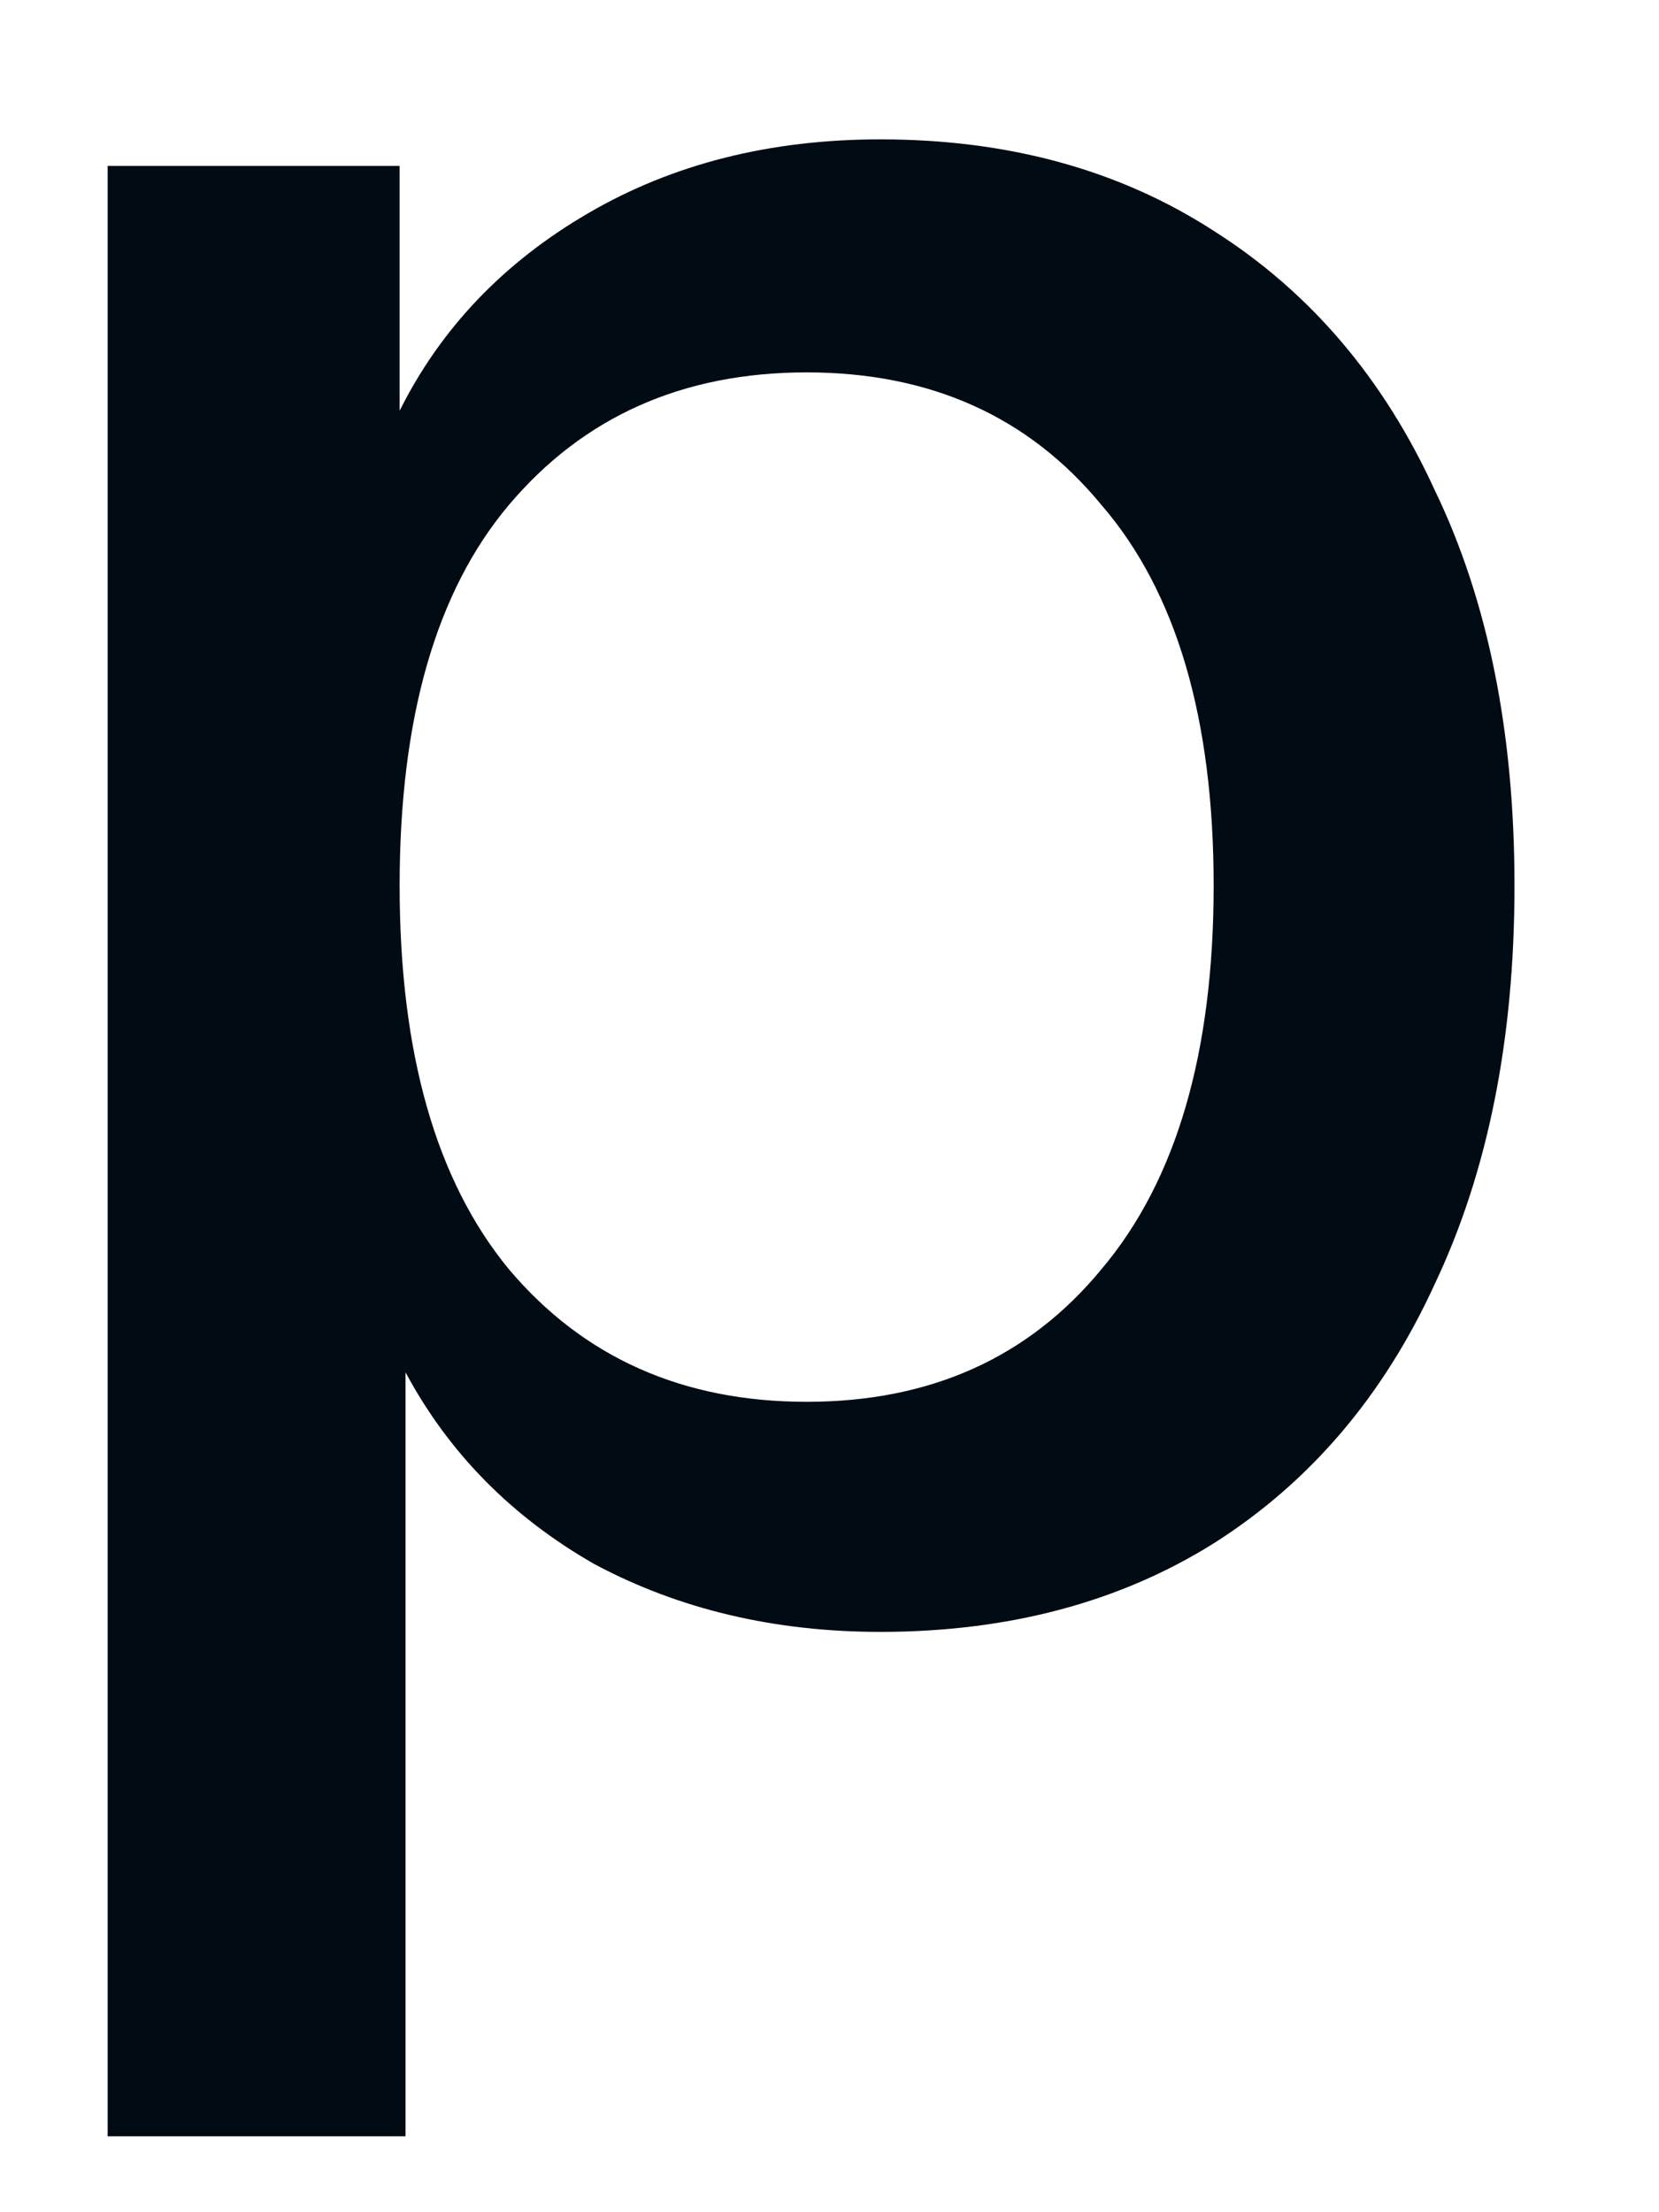 <?xml version="1.0" encoding="UTF-8" standalone="no"?><svg width='9' height='12' viewBox='0 0 9 12' fill='none' xmlns='http://www.w3.org/2000/svg'>
<path d='M0.584 11.588V0.9H2.168V2.228C2.392 1.78 2.733 1.423 3.192 1.156C3.65 0.889 4.178 0.756 4.776 0.756C5.469 0.756 6.072 0.921 6.584 1.252C7.106 1.583 7.506 2.052 7.784 2.66C8.072 3.257 8.216 3.972 8.216 4.804C8.216 5.636 8.072 6.356 7.784 6.964C7.506 7.572 7.106 8.041 6.584 8.372C6.072 8.692 5.469 8.852 4.776 8.852C4.2 8.852 3.682 8.729 3.224 8.484C2.776 8.228 2.434 7.881 2.2 7.444V11.588H0.584ZM4.376 7.604C5.048 7.604 5.581 7.364 5.976 6.884C6.381 6.404 6.584 5.711 6.584 4.804C6.584 3.897 6.381 3.209 5.976 2.74C5.581 2.26 5.048 2.02 4.376 2.02C3.704 2.02 3.165 2.26 2.76 2.74C2.365 3.209 2.168 3.897 2.168 4.804C2.168 5.711 2.365 6.404 2.76 6.884C3.165 7.364 3.704 7.604 4.376 7.604Z' fill='#010B13'/>
</svg>
